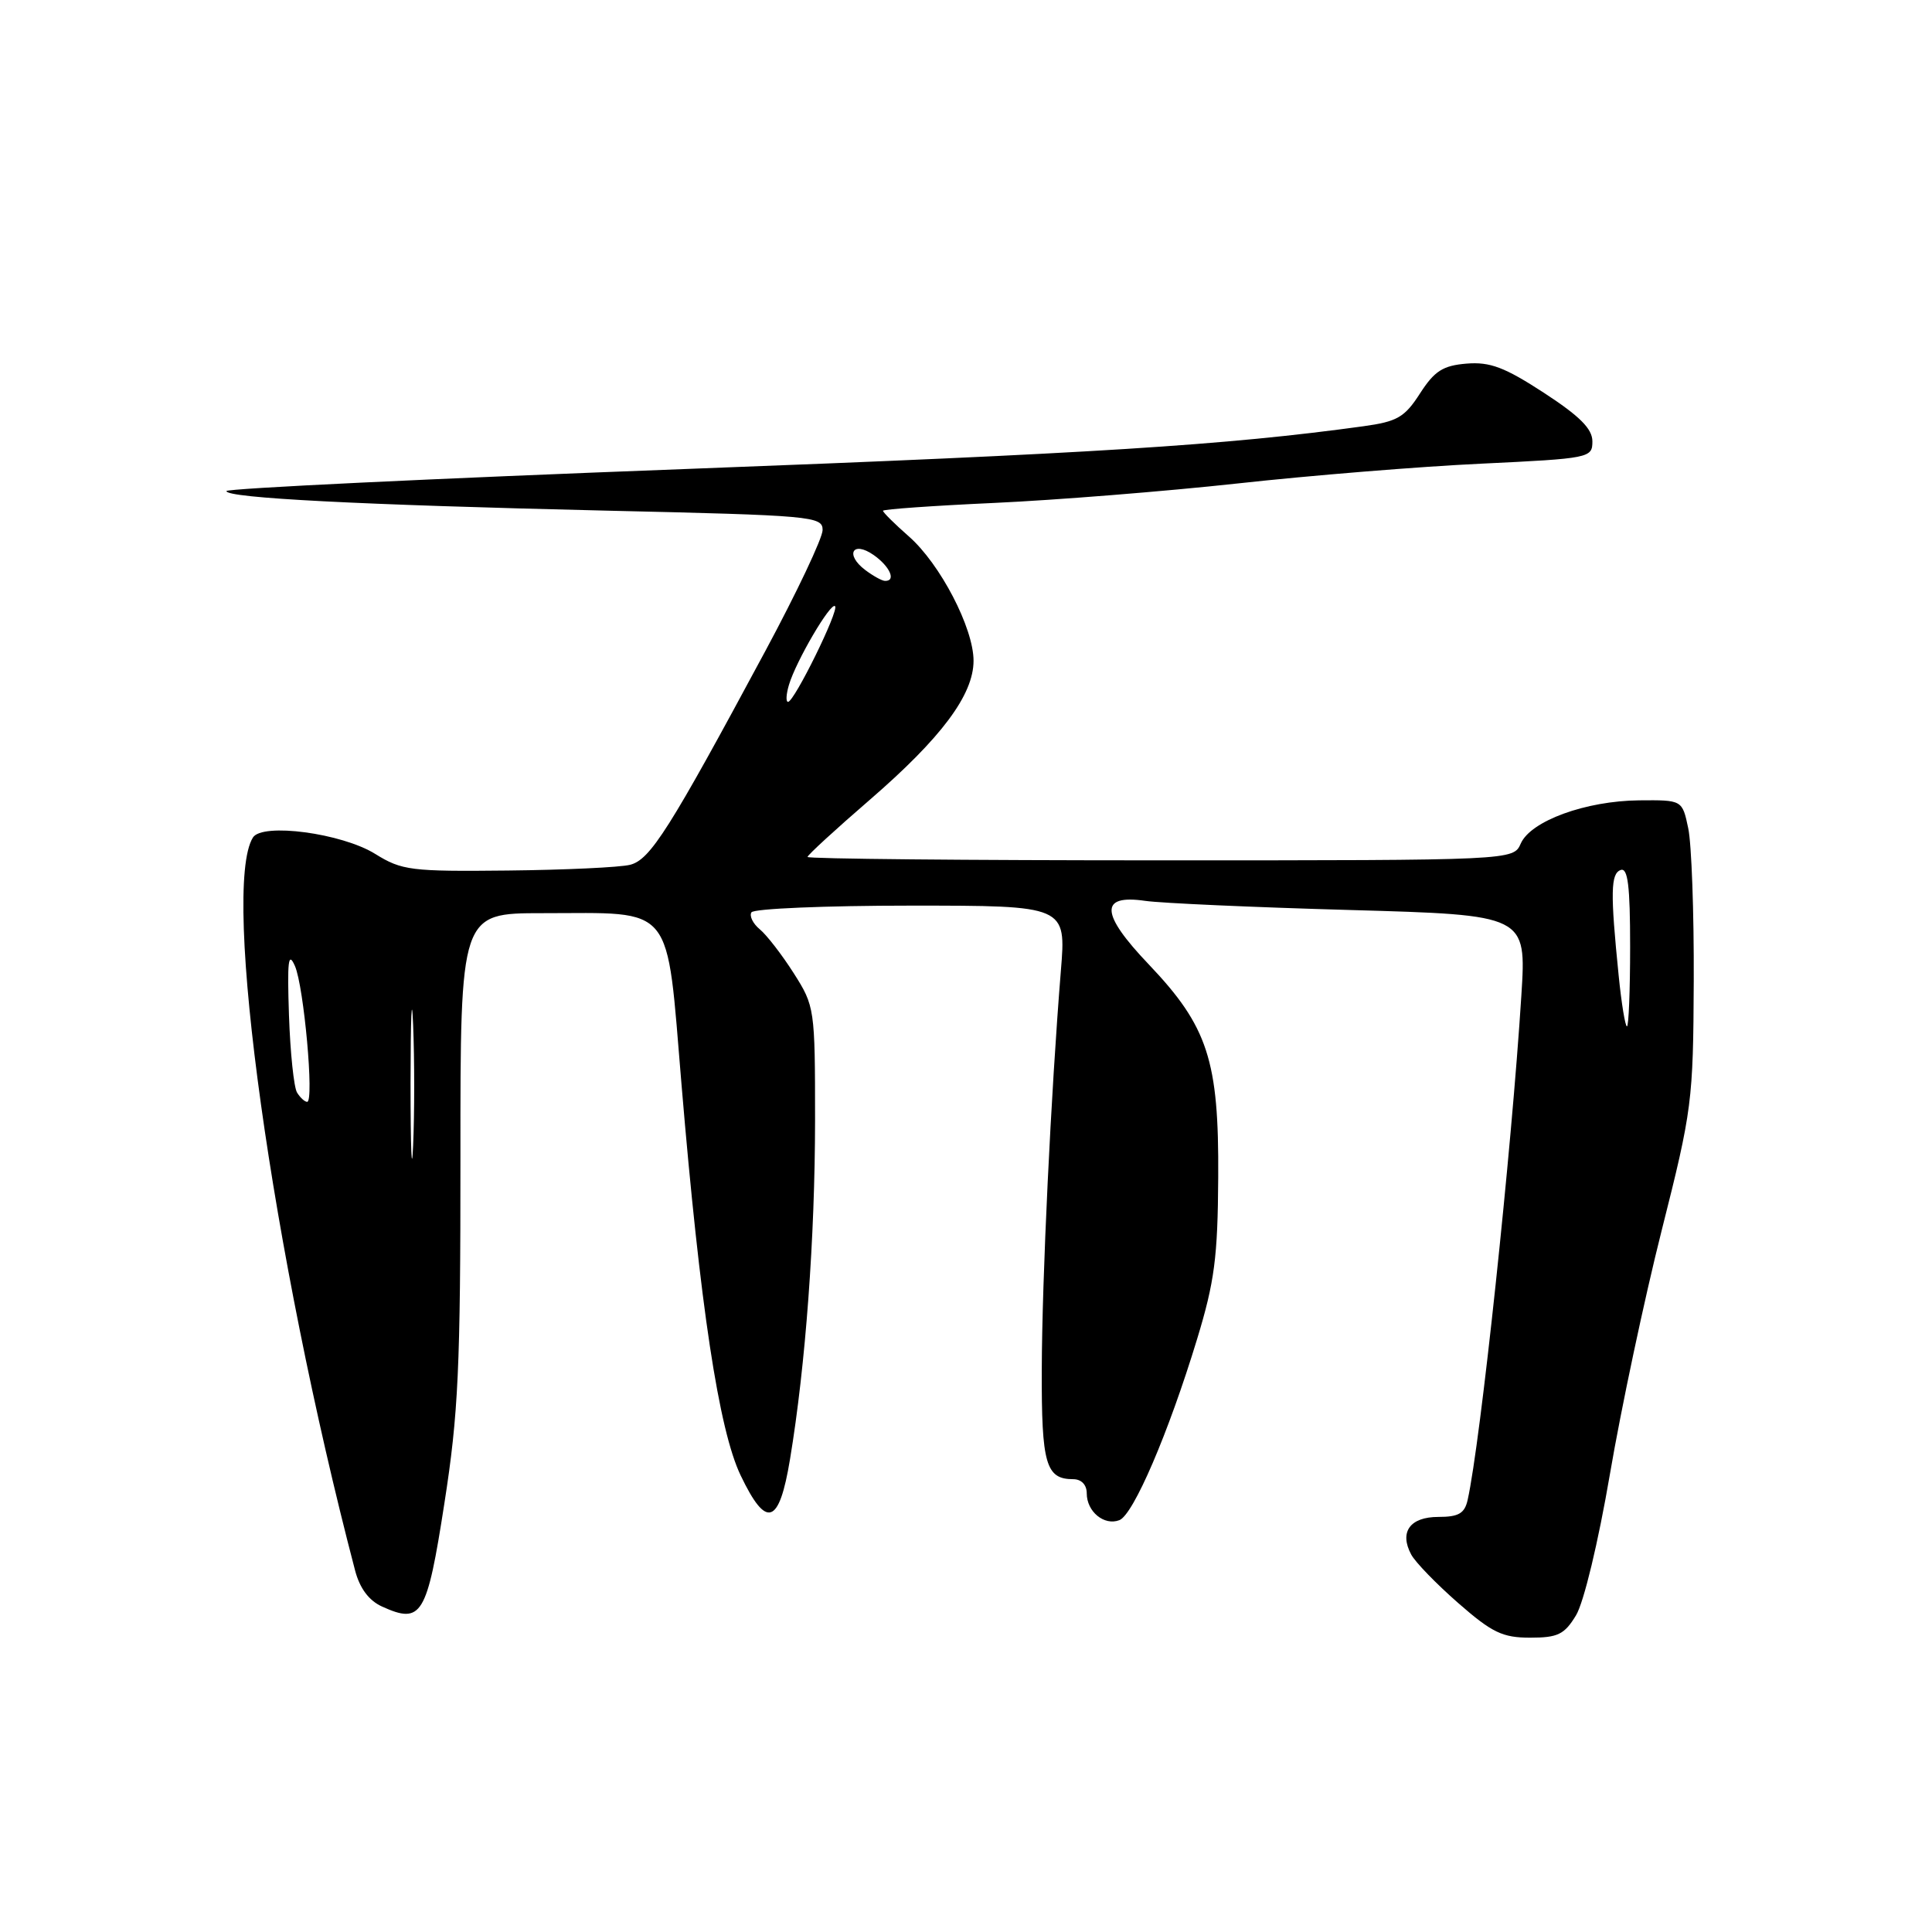 <?xml version="1.0" encoding="UTF-8" standalone="no"?>
<!DOCTYPE svg PUBLIC "-//W3C//DTD SVG 1.1//EN" "http://www.w3.org/Graphics/SVG/1.1/DTD/svg11.dtd" >
<svg xmlns="http://www.w3.org/2000/svg" xmlns:xlink="http://www.w3.org/1999/xlink" version="1.1" viewBox="0 0 256 256">
 <g >
 <path fill="currentColor"
d=" M 208.83 214.04 C 209.86 212.34 211.78 204.37 213.33 195.29 C 214.81 186.61 217.90 172.07 220.19 163.00 C 224.21 147.07 224.36 145.93 224.43 130.00 C 224.47 120.92 224.14 111.81 223.70 109.75 C 222.91 106.00 222.91 106.00 217.20 106.05 C 210.12 106.12 202.84 108.77 201.51 111.77 C 200.53 114.00 200.53 114.00 153.76 114.00 C 128.04 114.00 107.00 113.80 107.00 113.55 C 107.00 113.31 110.71 109.90 115.25 105.98 C 124.74 97.77 129.00 92.07 129.00 87.55 C 129.00 83.22 124.58 74.72 120.43 71.08 C 118.54 69.42 117.00 67.89 117.00 67.68 C 117.00 67.48 123.64 67.01 131.75 66.64 C 139.86 66.27 154.38 65.11 164.00 64.06 C 173.62 63.00 188.14 61.82 196.25 61.44 C 210.67 60.75 211.00 60.68 211.00 58.48 C 211.00 56.82 209.33 55.15 204.58 52.05 C 199.37 48.66 197.44 47.93 194.33 48.18 C 191.19 48.44 190.08 49.15 188.16 52.13 C 186.12 55.30 185.15 55.86 180.66 56.48 C 162.46 58.99 144.77 60.11 90.75 62.15 C 57.34 63.41 30.00 64.72 30.00 65.07 C 30.00 65.99 47.67 66.90 80.25 67.66 C 107.67 68.29 109.00 68.41 109.00 70.23 C 109.00 71.29 105.57 78.53 101.38 86.32 C 88.69 109.93 86.16 113.92 83.49 114.59 C 82.15 114.93 74.85 115.27 67.28 115.35 C 54.42 115.49 53.25 115.34 49.72 113.15 C 45.30 110.40 34.74 108.99 33.51 110.98 C 29.31 117.77 36.05 166.10 47.05 208.09 C 47.67 210.46 48.88 212.08 50.61 212.87 C 55.87 215.26 56.57 214.12 58.88 199.22 C 60.74 187.30 61.02 181.26 61.01 153.25 C 61.00 121.00 61.00 121.00 71.85 121.00 C 89.56 121.00 88.26 119.40 90.31 143.77 C 92.76 173.02 95.24 189.45 98.14 195.50 C 101.55 202.63 103.24 202.07 104.68 193.36 C 106.75 180.90 107.99 163.99 108.00 148.45 C 108.00 133.63 107.95 133.32 105.17 128.95 C 103.61 126.50 101.59 123.89 100.68 123.14 C 99.77 122.39 99.27 121.37 99.57 120.89 C 99.87 120.40 109.38 120.00 120.70 120.00 C 141.28 120.00 141.28 120.00 140.57 128.64 C 139.25 144.95 138.07 169.51 138.04 181.55 C 138.00 193.99 138.58 196.00 142.20 196.00 C 143.29 196.00 144.00 196.74 144.00 197.88 C 144.00 200.30 146.31 202.20 148.32 201.43 C 150.18 200.72 154.83 189.89 158.62 177.44 C 160.93 169.85 161.36 166.61 161.42 156.00 C 161.52 140.51 160.05 136.02 152.21 127.78 C 145.80 121.06 145.66 118.48 151.75 119.37 C 153.81 119.67 166.02 120.22 178.88 120.58 C 202.26 121.24 202.26 121.24 201.59 131.87 C 200.30 152.37 196.17 191.18 194.47 198.75 C 194.07 200.54 193.27 201.00 190.59 201.00 C 186.83 201.00 185.39 203.00 186.99 205.98 C 187.53 207.00 190.34 209.89 193.22 212.41 C 197.70 216.33 199.09 217.00 202.75 217.00 C 206.42 217.00 207.29 216.58 208.83 214.04 Z  M 54.40 143.50 C 54.41 134.70 54.56 131.23 54.74 135.80 C 54.93 140.36 54.93 147.56 54.74 151.80 C 54.56 156.03 54.40 152.30 54.40 143.50 Z  M 39.36 144.77 C 38.94 144.09 38.46 139.48 38.29 134.52 C 38.05 127.31 38.20 126.00 39.08 128.00 C 40.27 130.72 41.65 146.00 40.70 146.00 C 40.38 146.00 39.78 145.45 39.36 144.77 Z  M 214.48 129.25 C 213.37 118.27 213.42 115.75 214.75 115.28 C 215.70 114.94 216.00 117.38 216.00 125.42 C 216.00 131.24 215.81 136.00 215.58 136.00 C 215.35 136.00 214.85 132.96 214.48 129.25 Z  M 104.54 90.75 C 105.48 87.58 110.08 79.75 110.65 80.32 C 111.21 80.87 105.24 93.00 104.42 93.00 C 104.11 93.00 104.17 91.99 104.54 90.75 Z  M 114.65 75.53 C 111.93 73.48 112.98 71.60 115.76 73.54 C 117.93 75.06 118.79 77.03 117.25 76.97 C 116.84 76.95 115.67 76.30 114.65 75.53 Z "/>
</g>
</svg>